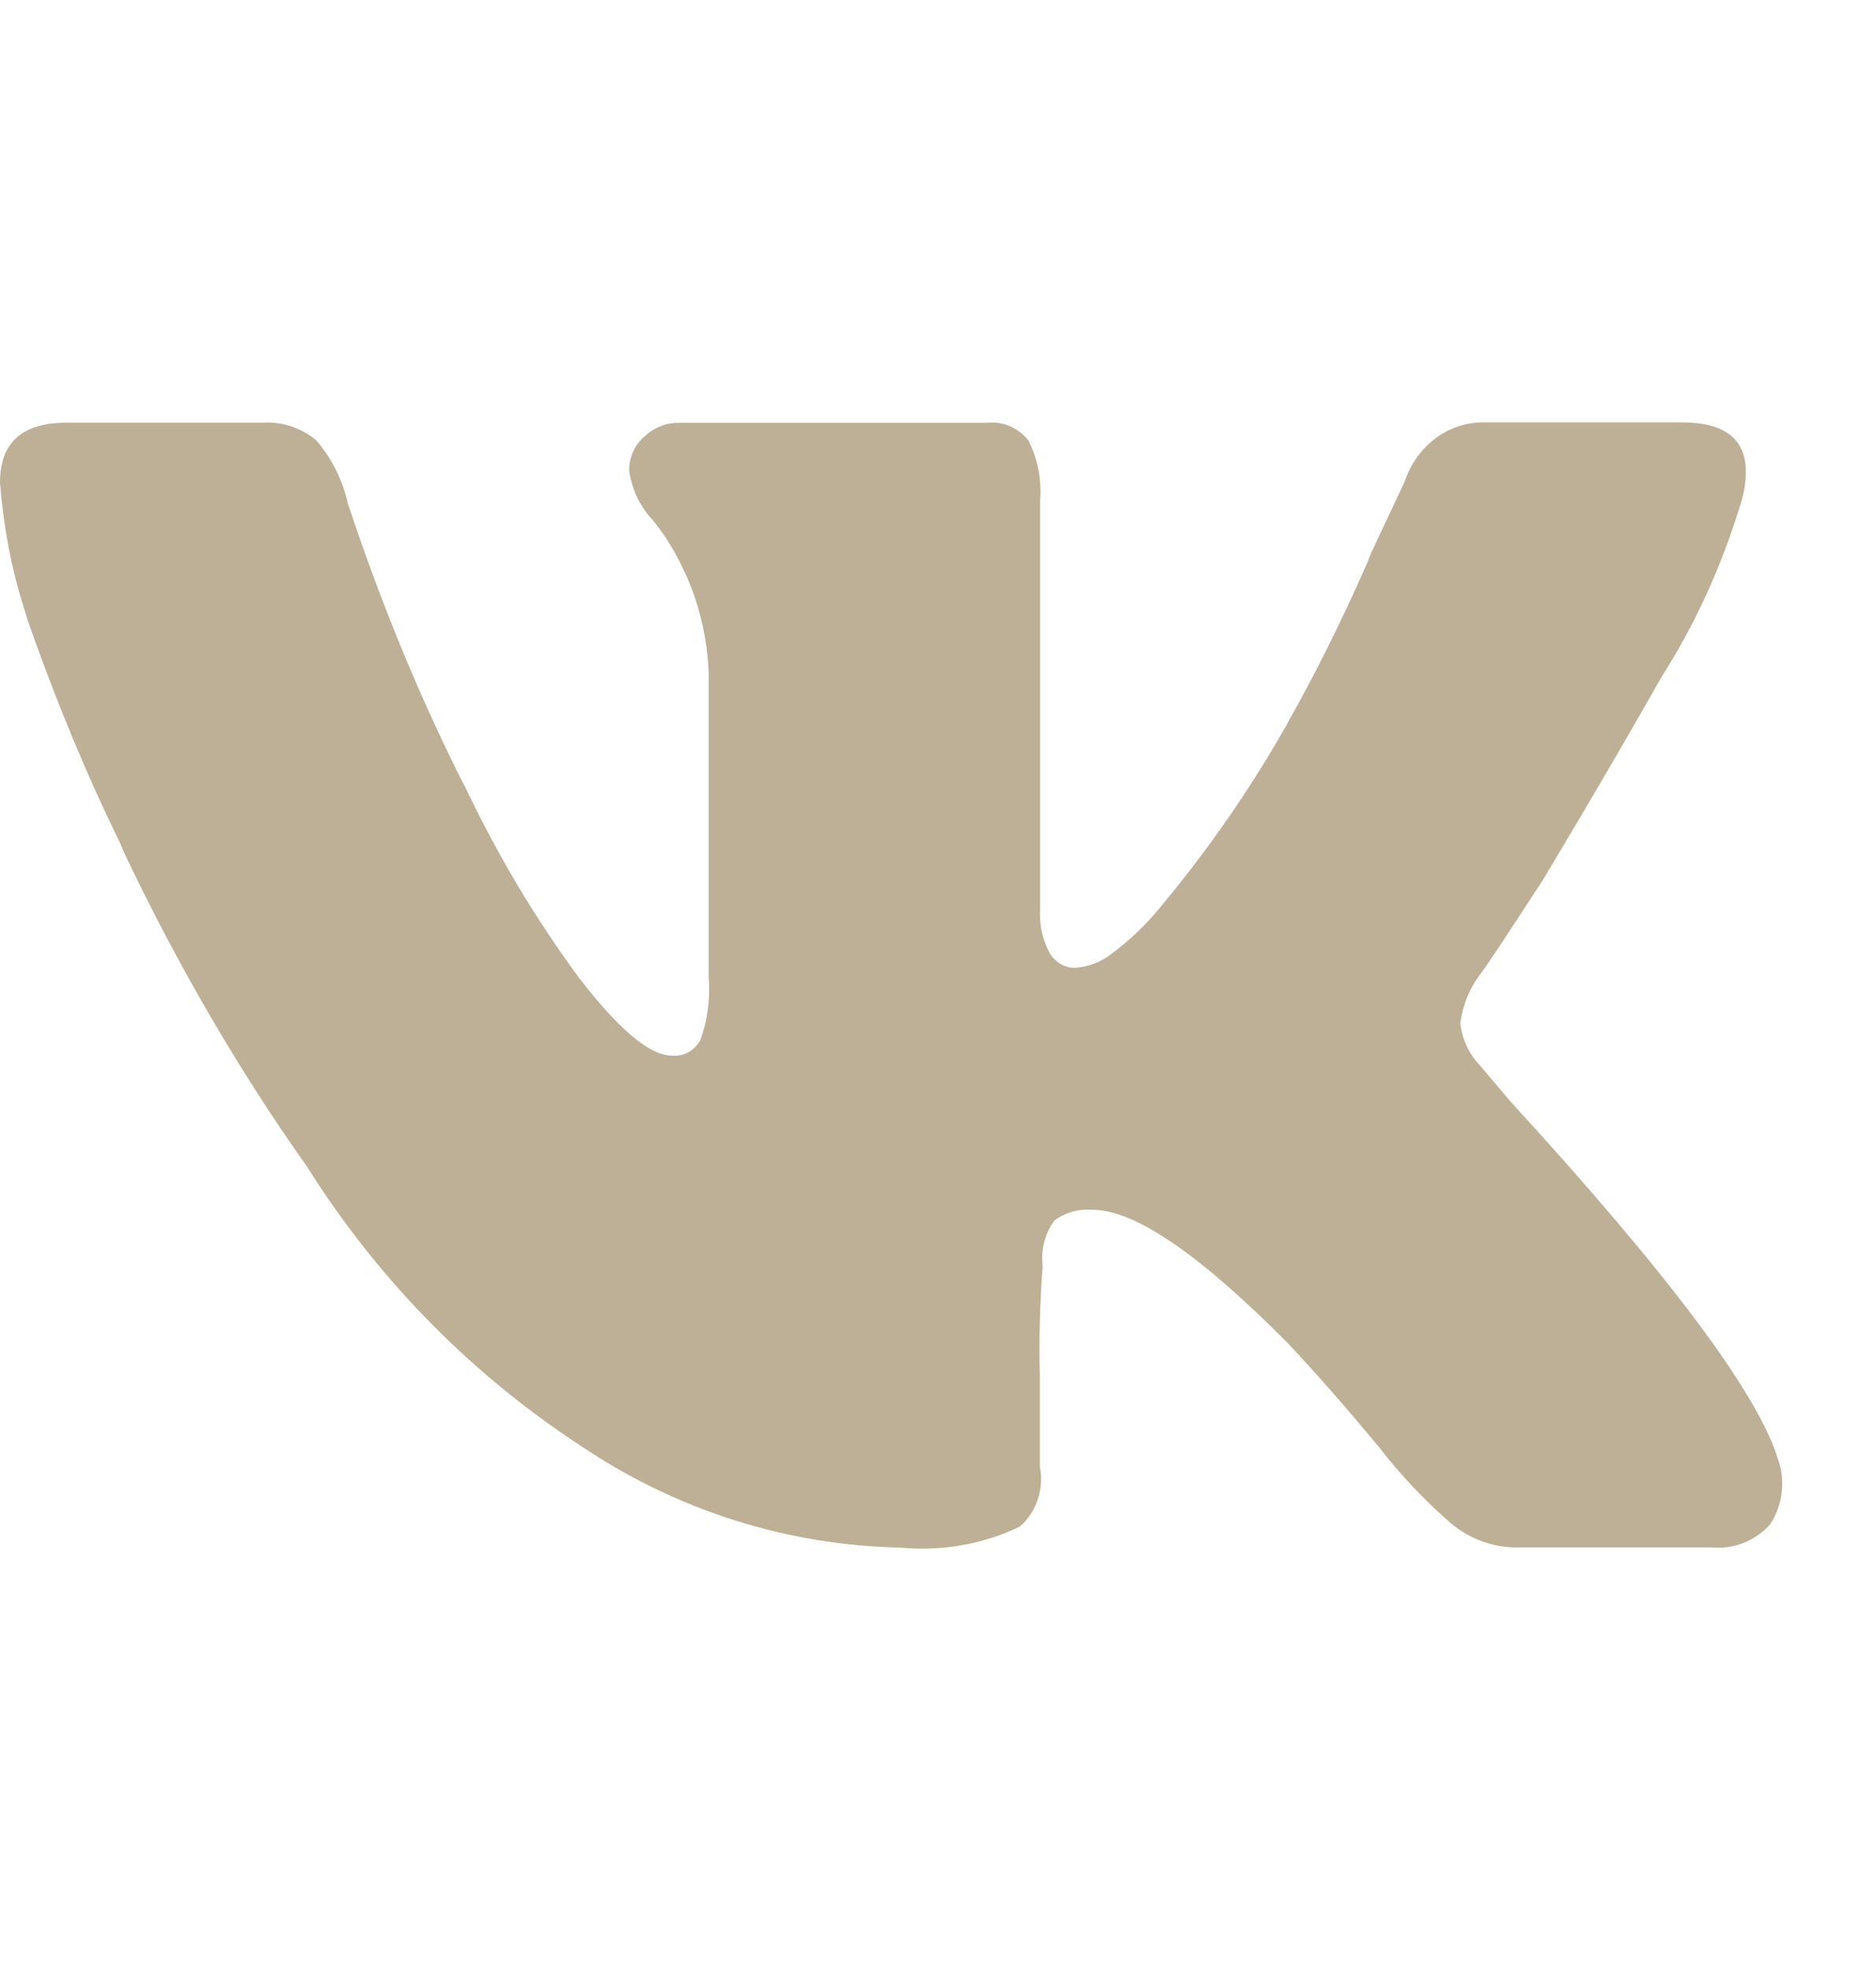<svg width="20" height="21" viewBox="0 0 20 21" fill="none" xmlns="http://www.w3.org/2000/svg">
<path d="M18.57 5.325C18.356 6.038 18.068 6.659 17.707 7.223L17.722 7.198C17.367 7.825 16.944 8.55 16.451 9.372C16.029 10.021 15.805 10.357 15.78 10.38C15.671 10.525 15.595 10.703 15.569 10.899L15.568 10.905C15.59 11.083 15.667 11.238 15.78 11.354L16.097 11.729C17.792 13.577 18.745 14.85 18.956 15.55C18.984 15.627 19 15.716 19 15.809C19 15.972 18.951 16.123 18.868 16.246L18.869 16.244C18.73 16.396 18.535 16.49 18.32 16.49C18.296 16.49 18.271 16.489 18.249 16.487H18.252H16.169C16.169 16.487 16.166 16.487 16.165 16.487C15.898 16.487 15.652 16.387 15.46 16.223L15.462 16.224C15.182 15.98 14.932 15.715 14.709 15.428L14.702 15.418C14.337 14.98 14.014 14.612 13.731 14.313C12.791 13.364 12.097 12.89 11.649 12.89C11.632 12.888 11.613 12.888 11.594 12.888C11.463 12.888 11.341 12.93 11.24 13.004L11.243 13.002C11.16 13.111 11.111 13.252 11.111 13.404C11.111 13.434 11.112 13.463 11.116 13.492V13.489C11.095 13.753 11.082 14.059 11.082 14.37C11.082 14.47 11.084 14.569 11.086 14.668V14.653V15.627C11.094 15.667 11.099 15.712 11.099 15.758C11.099 15.961 11.011 16.143 10.875 16.263L10.875 16.264C10.568 16.413 10.21 16.5 9.833 16.5C9.752 16.5 9.673 16.496 9.594 16.488L9.605 16.489C8.358 16.464 7.202 16.077 6.22 15.424L6.247 15.441C5.051 14.669 4.06 13.665 3.304 12.479L3.283 12.444C2.565 11.434 1.896 10.293 1.326 9.09L1.271 8.961C0.937 8.287 0.592 7.459 0.295 6.607L0.247 6.452C0.126 6.068 0.038 5.623 0.002 5.162L0 5.141C0 4.716 0.235 4.504 0.706 4.504H2.789C2.808 4.503 2.83 4.502 2.853 4.502C3.049 4.502 3.231 4.573 3.374 4.693L3.372 4.692C3.531 4.876 3.648 5.102 3.706 5.354L3.708 5.364C4.091 6.512 4.497 7.476 4.965 8.401L4.912 8.285C5.293 9.1 5.715 9.802 6.197 10.45L6.178 10.424C6.601 10.973 6.93 11.248 7.167 11.248C7.174 11.249 7.182 11.249 7.192 11.249C7.309 11.249 7.411 11.182 7.467 11.081L7.467 11.08C7.526 10.92 7.56 10.734 7.56 10.541C7.56 10.5 7.559 10.459 7.555 10.418V10.424V7.165C7.539 6.781 7.45 6.422 7.302 6.1L7.308 6.116C7.21 5.895 7.092 5.703 6.952 5.532L6.954 5.536C6.825 5.398 6.736 5.217 6.708 5.016L6.707 5.011C6.707 4.868 6.769 4.739 6.866 4.655L6.866 4.655C6.962 4.561 7.091 4.505 7.231 4.505H7.237H10.52C10.537 4.503 10.557 4.502 10.578 4.502C10.732 4.502 10.871 4.576 10.963 4.692L10.963 4.692C11.045 4.85 11.093 5.039 11.093 5.239C11.093 5.271 11.091 5.302 11.089 5.333V5.329V9.675C11.088 9.695 11.087 9.719 11.087 9.742C11.087 9.897 11.127 10.042 11.197 10.166L11.195 10.162C11.253 10.253 11.35 10.312 11.459 10.312C11.598 10.302 11.726 10.253 11.833 10.176L11.83 10.177C12.046 10.02 12.231 9.841 12.392 9.639L12.395 9.635C12.875 9.058 13.319 8.422 13.705 7.744L13.736 7.686C14.008 7.207 14.303 6.617 14.57 6.011L14.619 5.888L14.972 5.138C15.095 4.764 15.424 4.5 15.811 4.5C15.826 4.5 15.841 4.5 15.857 4.501H15.854H17.937C18.5 4.501 18.711 4.776 18.571 5.325H18.57Z" fill="#BEB096"/>
</svg>
